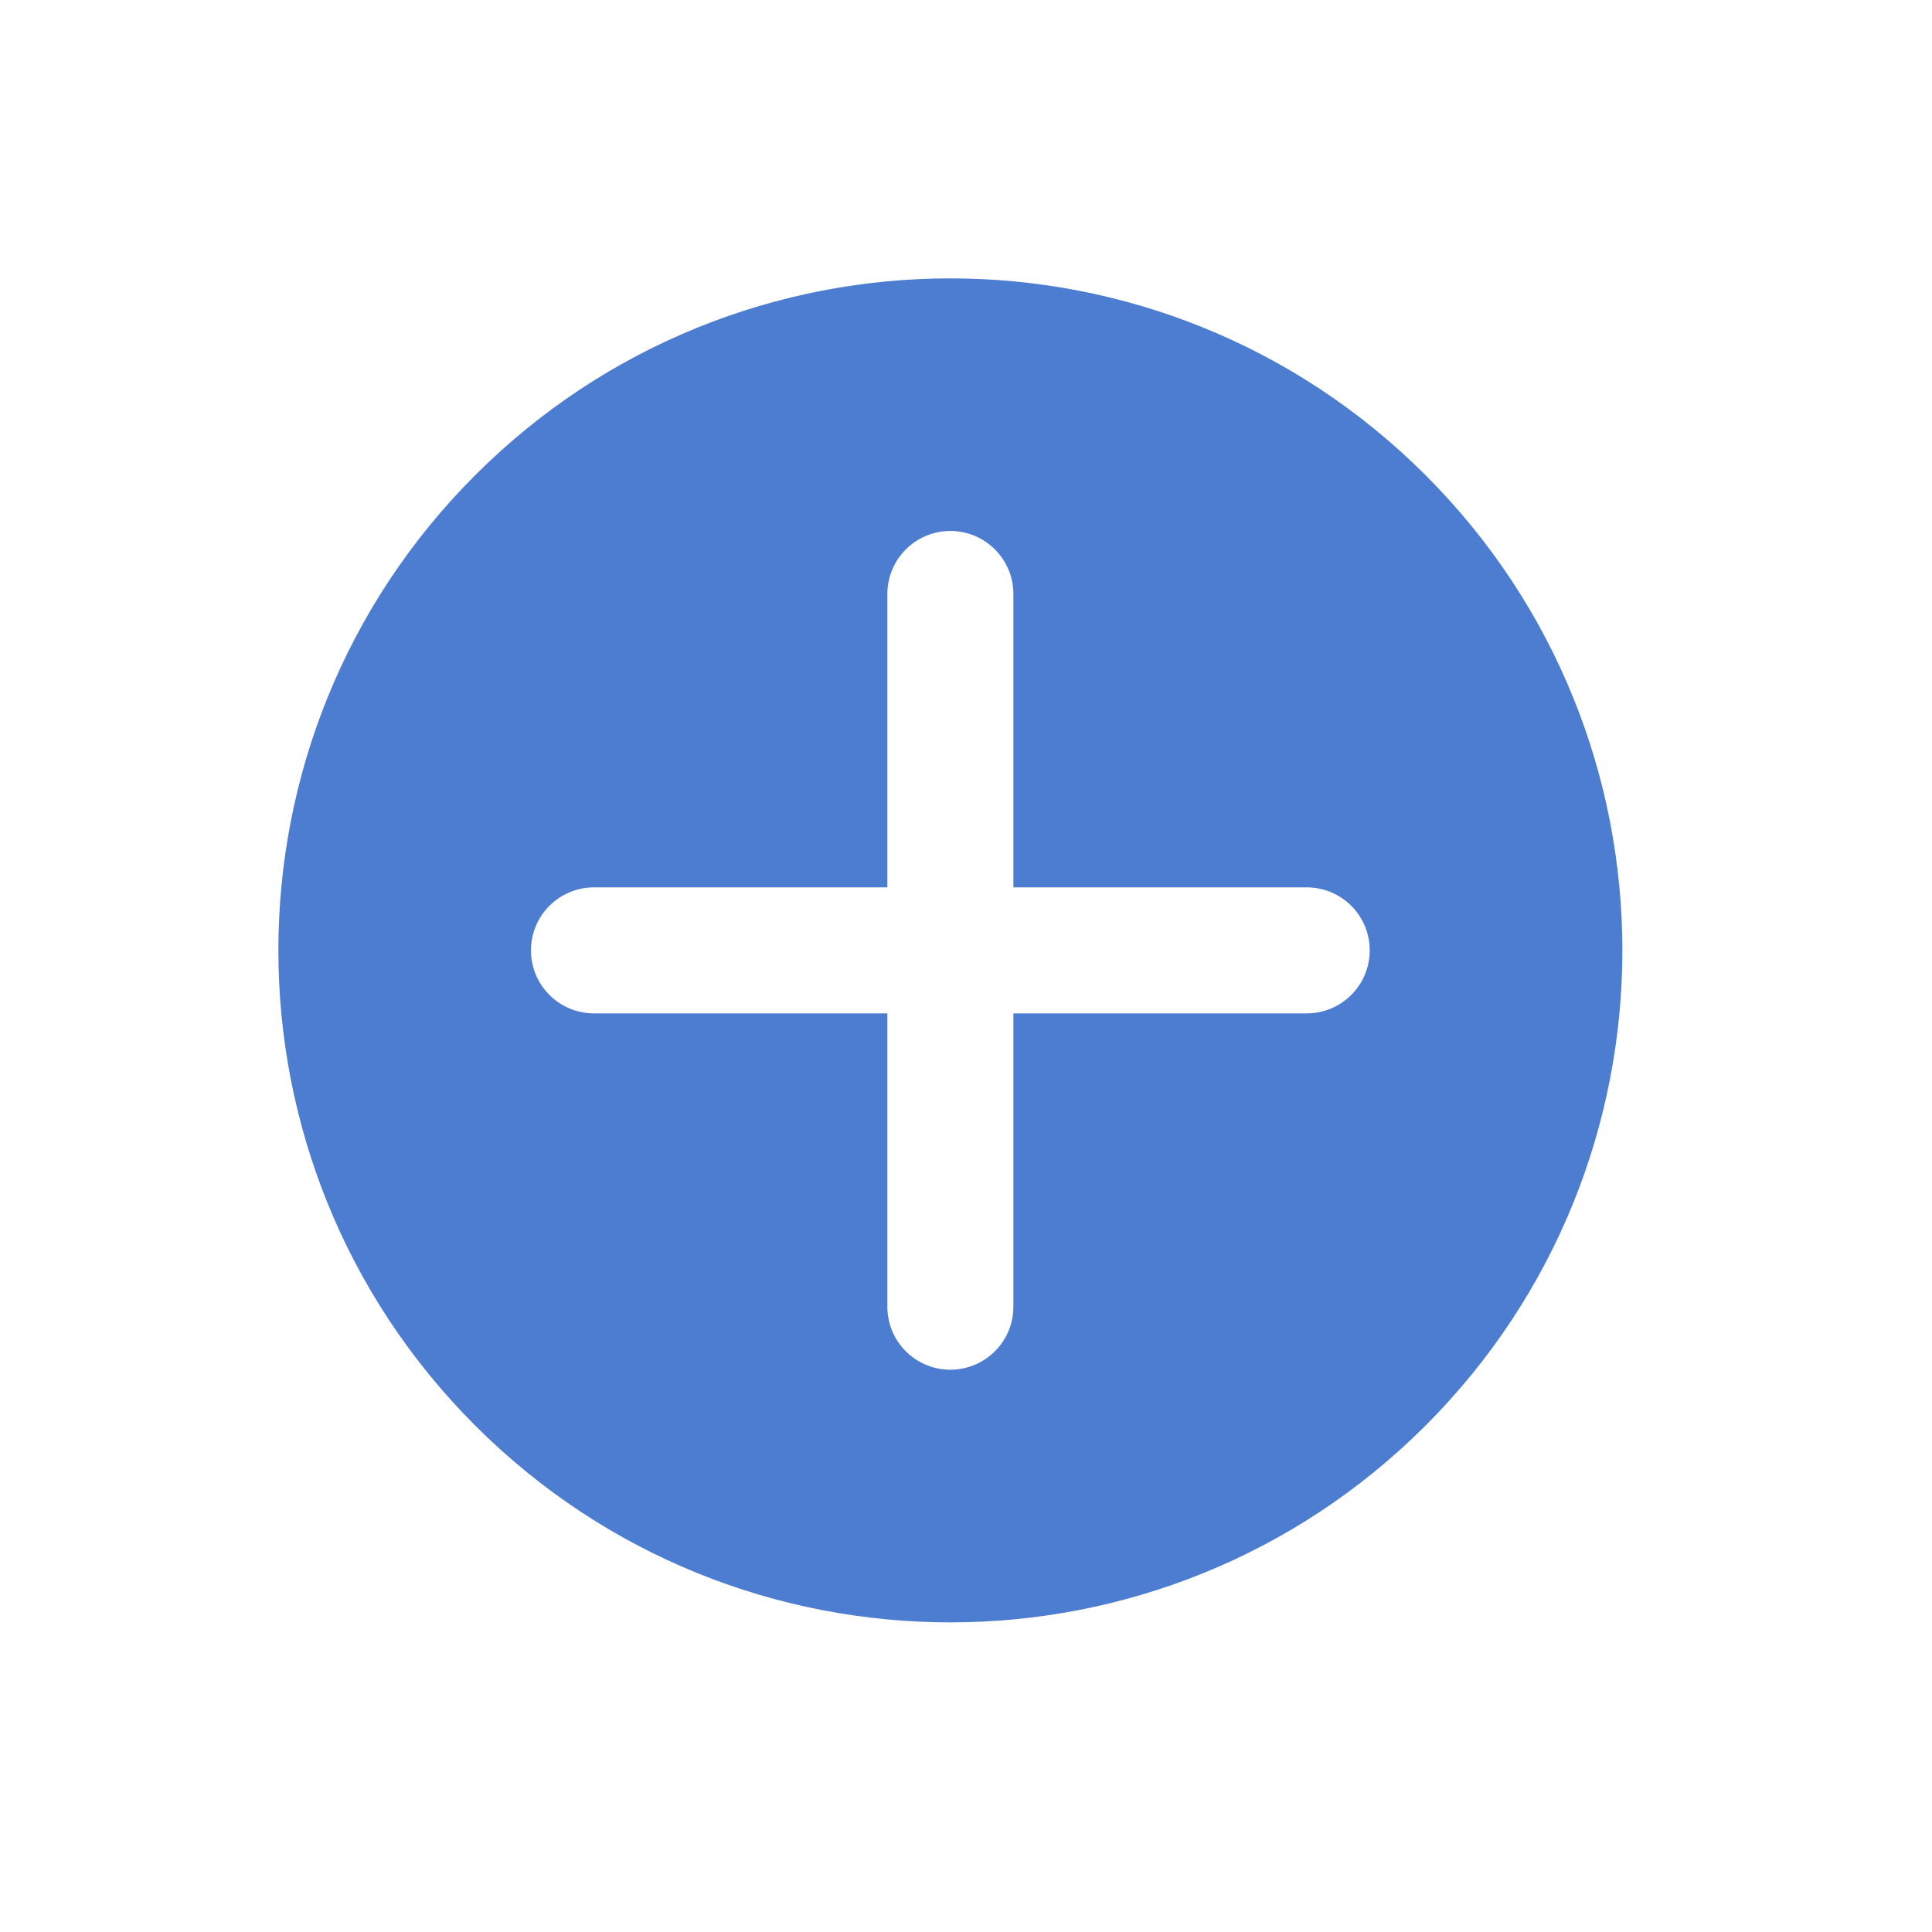 <svg width="23" height="23" viewBox="0 0 23 23" fill="#4D7DD0" xmlns="http://www.w3.org/2000/svg">
    <path fill-rule="evenodd" clip-rule="evenodd"
          d="M5.657 5.657C2.533 8.781 2.533 13.846 5.657 16.971C8.781 20.095 13.846 20.095 16.971 16.971C20.095 13.846 20.095 8.781 16.971 5.657C13.846 2.533 8.781 2.533 5.657 5.657ZM6.321 11.314C6.321 10.899 6.657 10.564 7.071 10.564H10.564L10.564 7.071C10.564 6.657 10.899 6.321 11.314 6.321C11.728 6.321 12.064 6.657 12.064 7.071L12.064 10.564L15.556 10.564C15.971 10.564 16.306 10.899 16.306 11.314C16.306 11.728 15.971 12.064 15.556 12.064L12.064 12.064L12.064 15.556C12.064 15.971 11.728 16.306 11.314 16.306C10.899 16.306 10.564 15.971 10.564 15.556L10.564 12.064H7.071C6.657 12.064 6.321 11.728 6.321 11.314Z"
          />
</svg>
